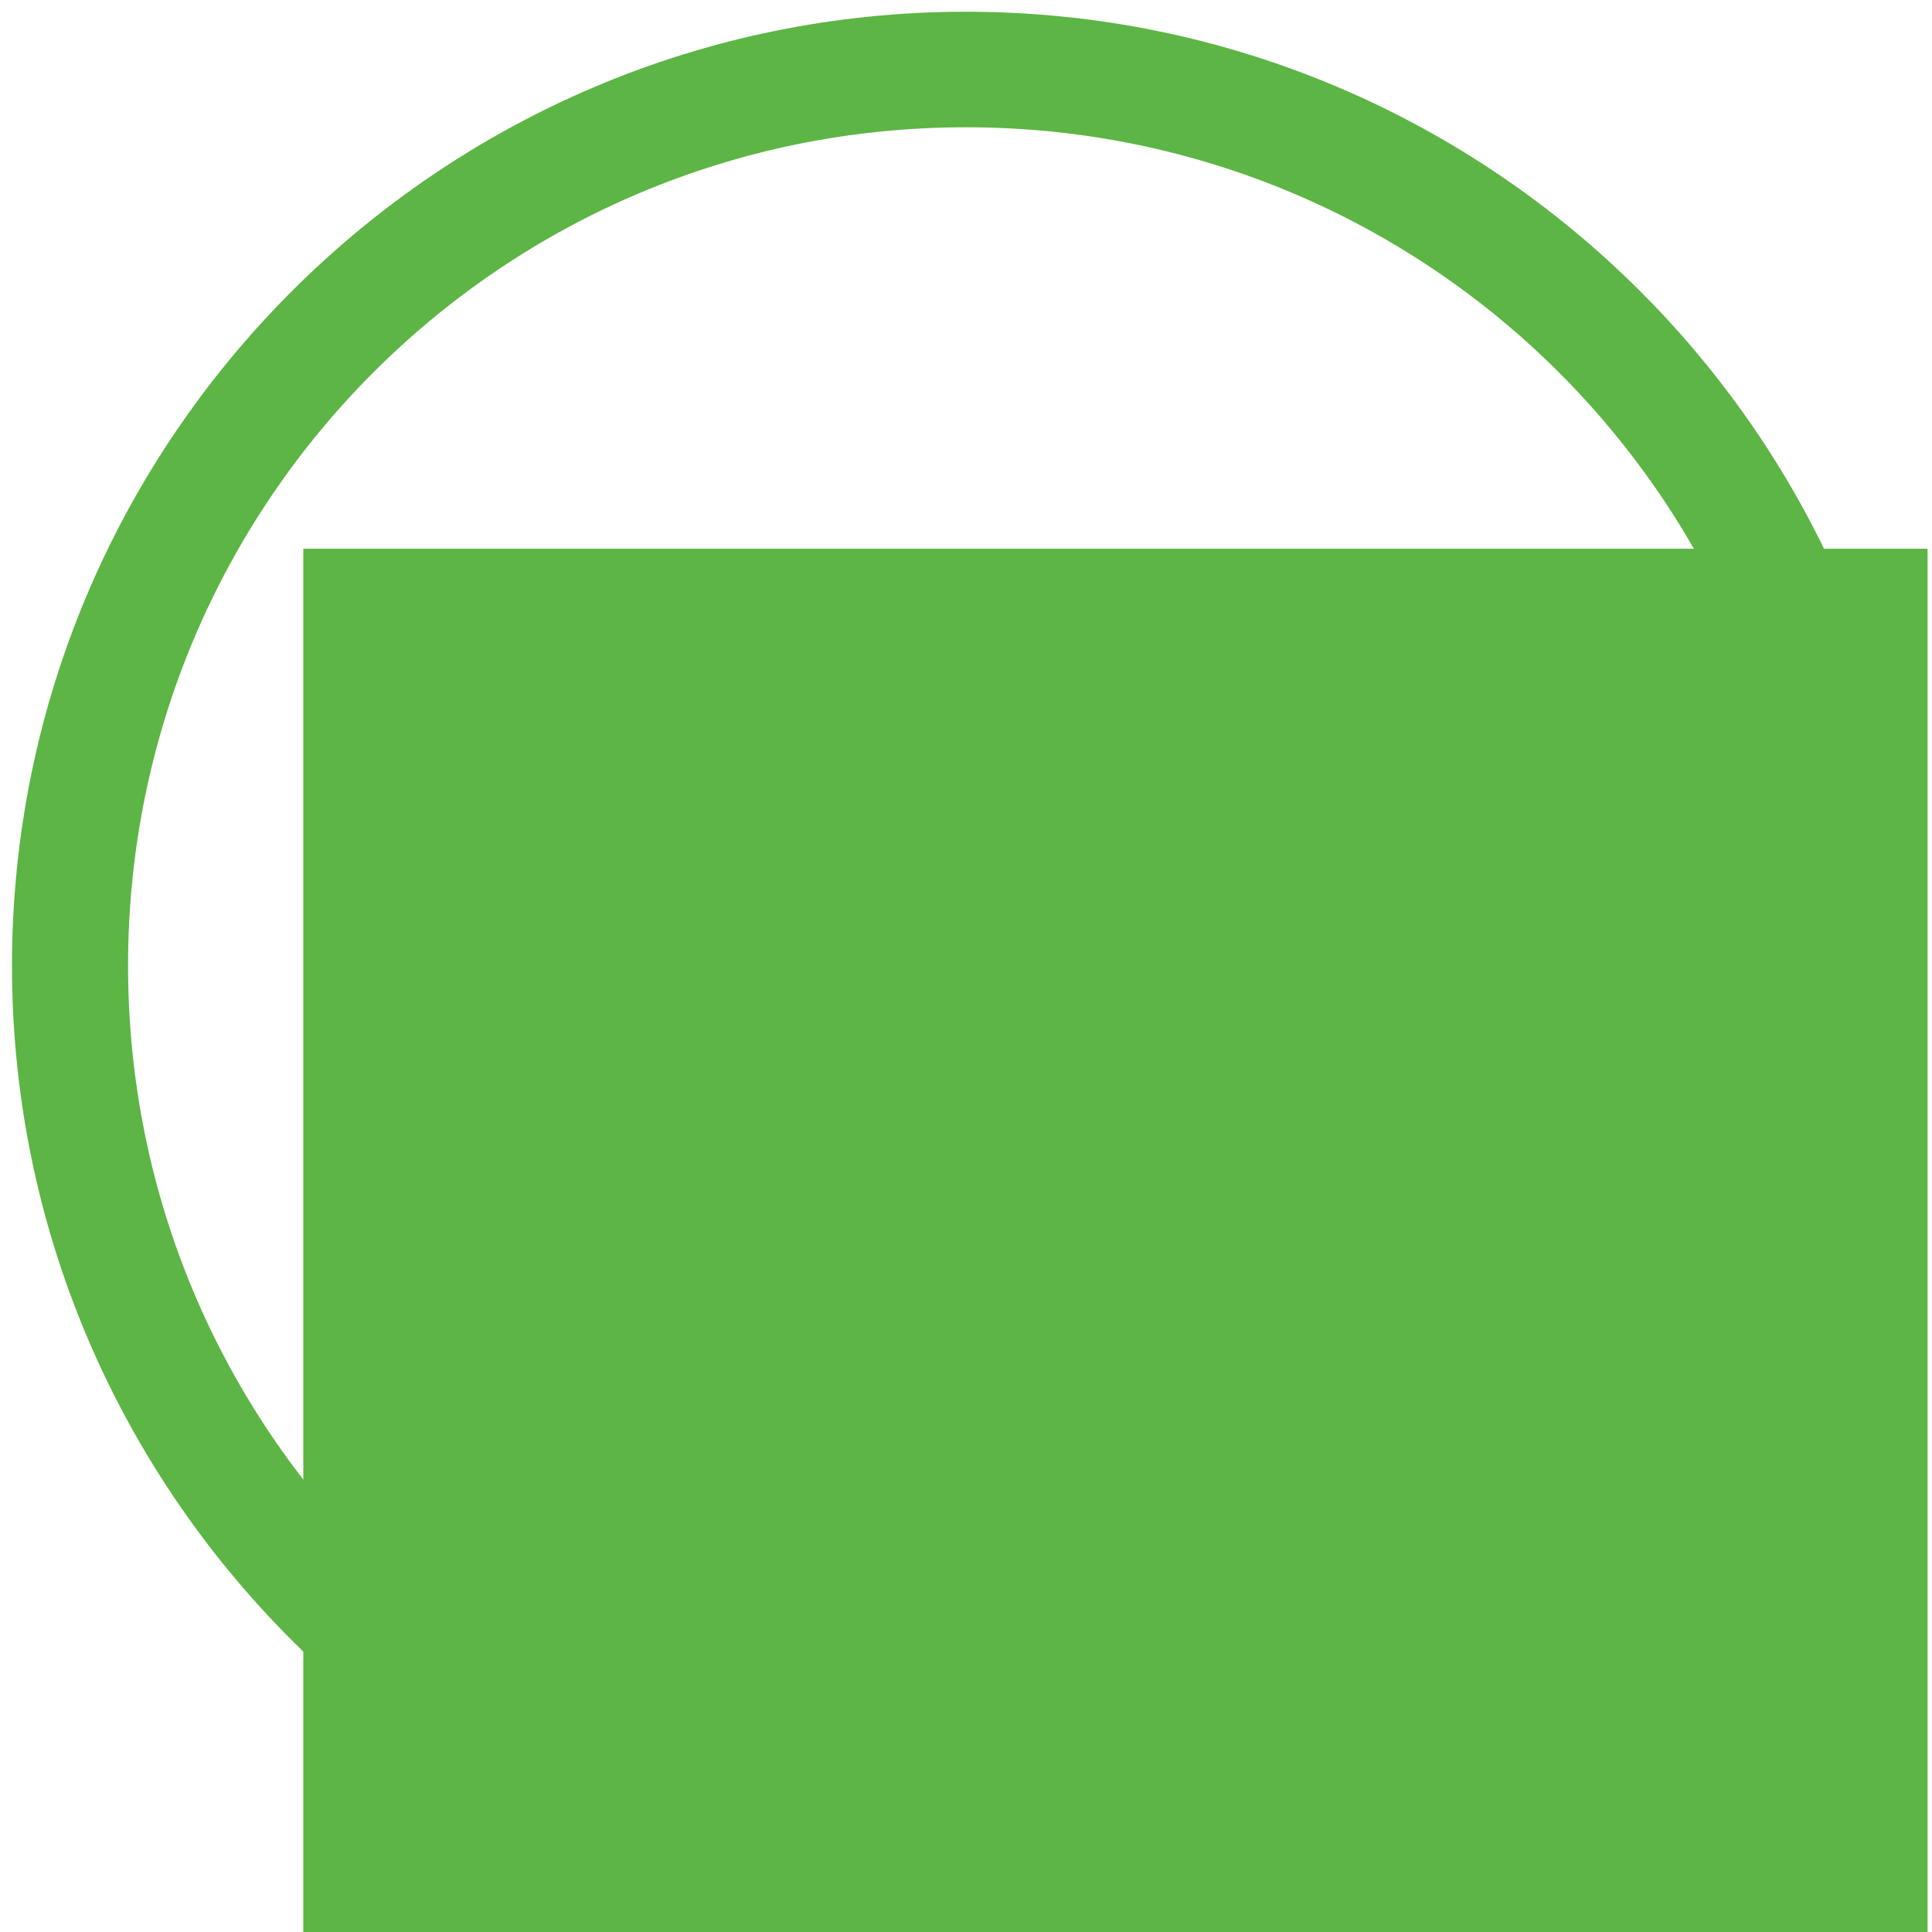 <?xml version="1.0" encoding="UTF-8" standalone="no"?>
<!-- Created with Inkscape (http://www.inkscape.org/) -->

<svg
   xmlns:dc="http://purl.org/dc/elements/1.1/"
   xmlns:cc="http://creativecommons.org/ns#"
   xmlns:rdf="http://www.w3.org/1999/02/22-rdf-syntax-ns#"
   xmlns:svg="http://www.w3.org/2000/svg"
   xmlns="http://www.w3.org/2000/svg"
   xmlns:sodipodi="http://sodipodi.sourceforge.net/DTD/sodipodi-0.dtd"
   xmlns:inkscape="http://www.inkscape.org/namespaces/inkscape"
   width="28"
   height="28"
   viewBox="0 0 7.408 7.408"
   version="1.1"
   id="svg5987"
   inkscape:version="0.92.1 r15371"
   sodipodi:docname="почта в шапку.svg">
  <defs
     id="defs5981" />
  <sodipodi:namedview
     id="base"
     pagecolor="#ffffff"
     bordercolor="#666666"
     borderopacity="1.0"
     inkscape:pageopacity="0.0"
     inkscape:pageshadow="2"
     inkscape:zoom="15.839192"
     inkscape:cx="9.358232"
     inkscape:cy="14.778268"
     inkscape:document-units="mm"
     inkscape:current-layer="layer1"
     showgrid="false"
     units="px"
     inkscape:window-width="1920"
     inkscape:window-height="1017"
     inkscape:window-x="-8"
     inkscape:window-y="-8"
     inkscape:window-maximized="1" />
  <g
     inkscape:label="Layer 1"
     inkscape:groupmode="layer"
     id="layer1"
     transform="translate(0,-289.592)">
    <g
       id="g6619"
       transform="translate(8.866,1.741)">
      <path
         inkscape:connector-curvature="0"
         id="circle8183"
         d="m -5.162,287.896 c -2.018,0 -3.658,1.64 -3.658,3.658 0,2.018 1.64,3.658 3.658,3.658 2.018,0 3.658,-1.64 3.658,-3.658 -10e-8,-2.018 -1.64,-3.658 -3.658,-3.658 z m 0,0.443 c 1.778,0 3.215,1.437 3.215,3.215 0,1.778 -1.437,3.215 -3.215,3.215 -1.778,0 -3.213,-1.437 -3.213,-3.215 0,-1.778 1.435,-3.215 3.213,-3.215 z"
         style="color:#000000;font-style:normal;font-variant:normal;font-weight:normal;font-stretch:normal;font-size:medium;line-height:normal;font-family:sans-serif;font-variant-ligatures:normal;font-variant-position:normal;font-variant-caps:normal;font-variant-numeric:normal;font-variant-alternates:normal;font-feature-settings:normal;text-indent:0;text-align:start;text-decoration:none;text-decoration-line:none;text-decoration-style:solid;text-decoration-color:#000000;letter-spacing:normal;word-spacing:normal;text-transform:none;writing-mode:lr-tb;direction:ltr;text-orientation:mixed;dominant-baseline:auto;baseline-shift:baseline;text-anchor:start;white-space:normal;shape-padding:0;clip-rule:nonzero;display:inline;overflow:visible;visibility:visible;opacity:1;isolation:auto;mix-blend-mode:normal;color-interpolation:sRGB;color-interpolation-filters:linearRGB;solid-color:#000000;solid-opacity:1;vector-effect:none;fill:#5cb544;fill-opacity:1;fill-rule:nonzero;stroke:none;stroke-width:0.444;stroke-linecap:round;stroke-linejoin:round;stroke-miterlimit:4;stroke-dasharray:none;stroke-dashoffset:0;stroke-opacity:1;paint-order:markers fill stroke;color-rendering:auto;image-rendering:auto;shape-rendering:auto;text-rendering:auto;enable-background:accumulate" />
      <flowRoot
         inkscape:export-ydpi="96"
         inkscape:export-xdpi="96"
         inkscape:export-filename="D:\designer\Новая папка\БОБРОВ\Макет\Maket.png"
         transform="matrix(0.144,0,0,0.144,-178.703,286.139)"
         style="font-style:normal;font-variant:normal;font-weight:normal;font-stretch:normal;font-size:31.329px;line-height:19.85px;font-family:FontAwesome;-inkscape-font-specification:FontAwesome;font-variant-ligatures:normal;font-variant-caps:normal;font-variant-numeric:normal;font-feature-settings:normal;text-align:start;letter-spacing:0px;word-spacing:0px;writing-mode:lr-tb;text-anchor:start;fill:#5cb544;fill-opacity:1;stroke:none"
         id="flowRoot8185"
         xml:space="preserve"><flowRegion
           style="font-style:normal;font-variant:normal;font-weight:normal;font-stretch:normal;font-family:FontAwesome;-inkscape-font-specification:FontAwesome;fill:#5cb544;fill-opacity:1"
           id="flowRegion8187"><rect
             style="font-style:normal;font-variant:normal;font-weight:normal;font-stretch:normal;font-family:FontAwesome;-inkscape-font-specification:FontAwesome;fill:#5cb544;fill-opacity:1"
             y="26.5"
             x="1187.5"
             height="40.25"
             width="43.25"
             id="rect8189" /></flowRegion><flowPara
           id="flowPara8191"></flowPara></flowRoot>    </g>
  </g>
</svg>

